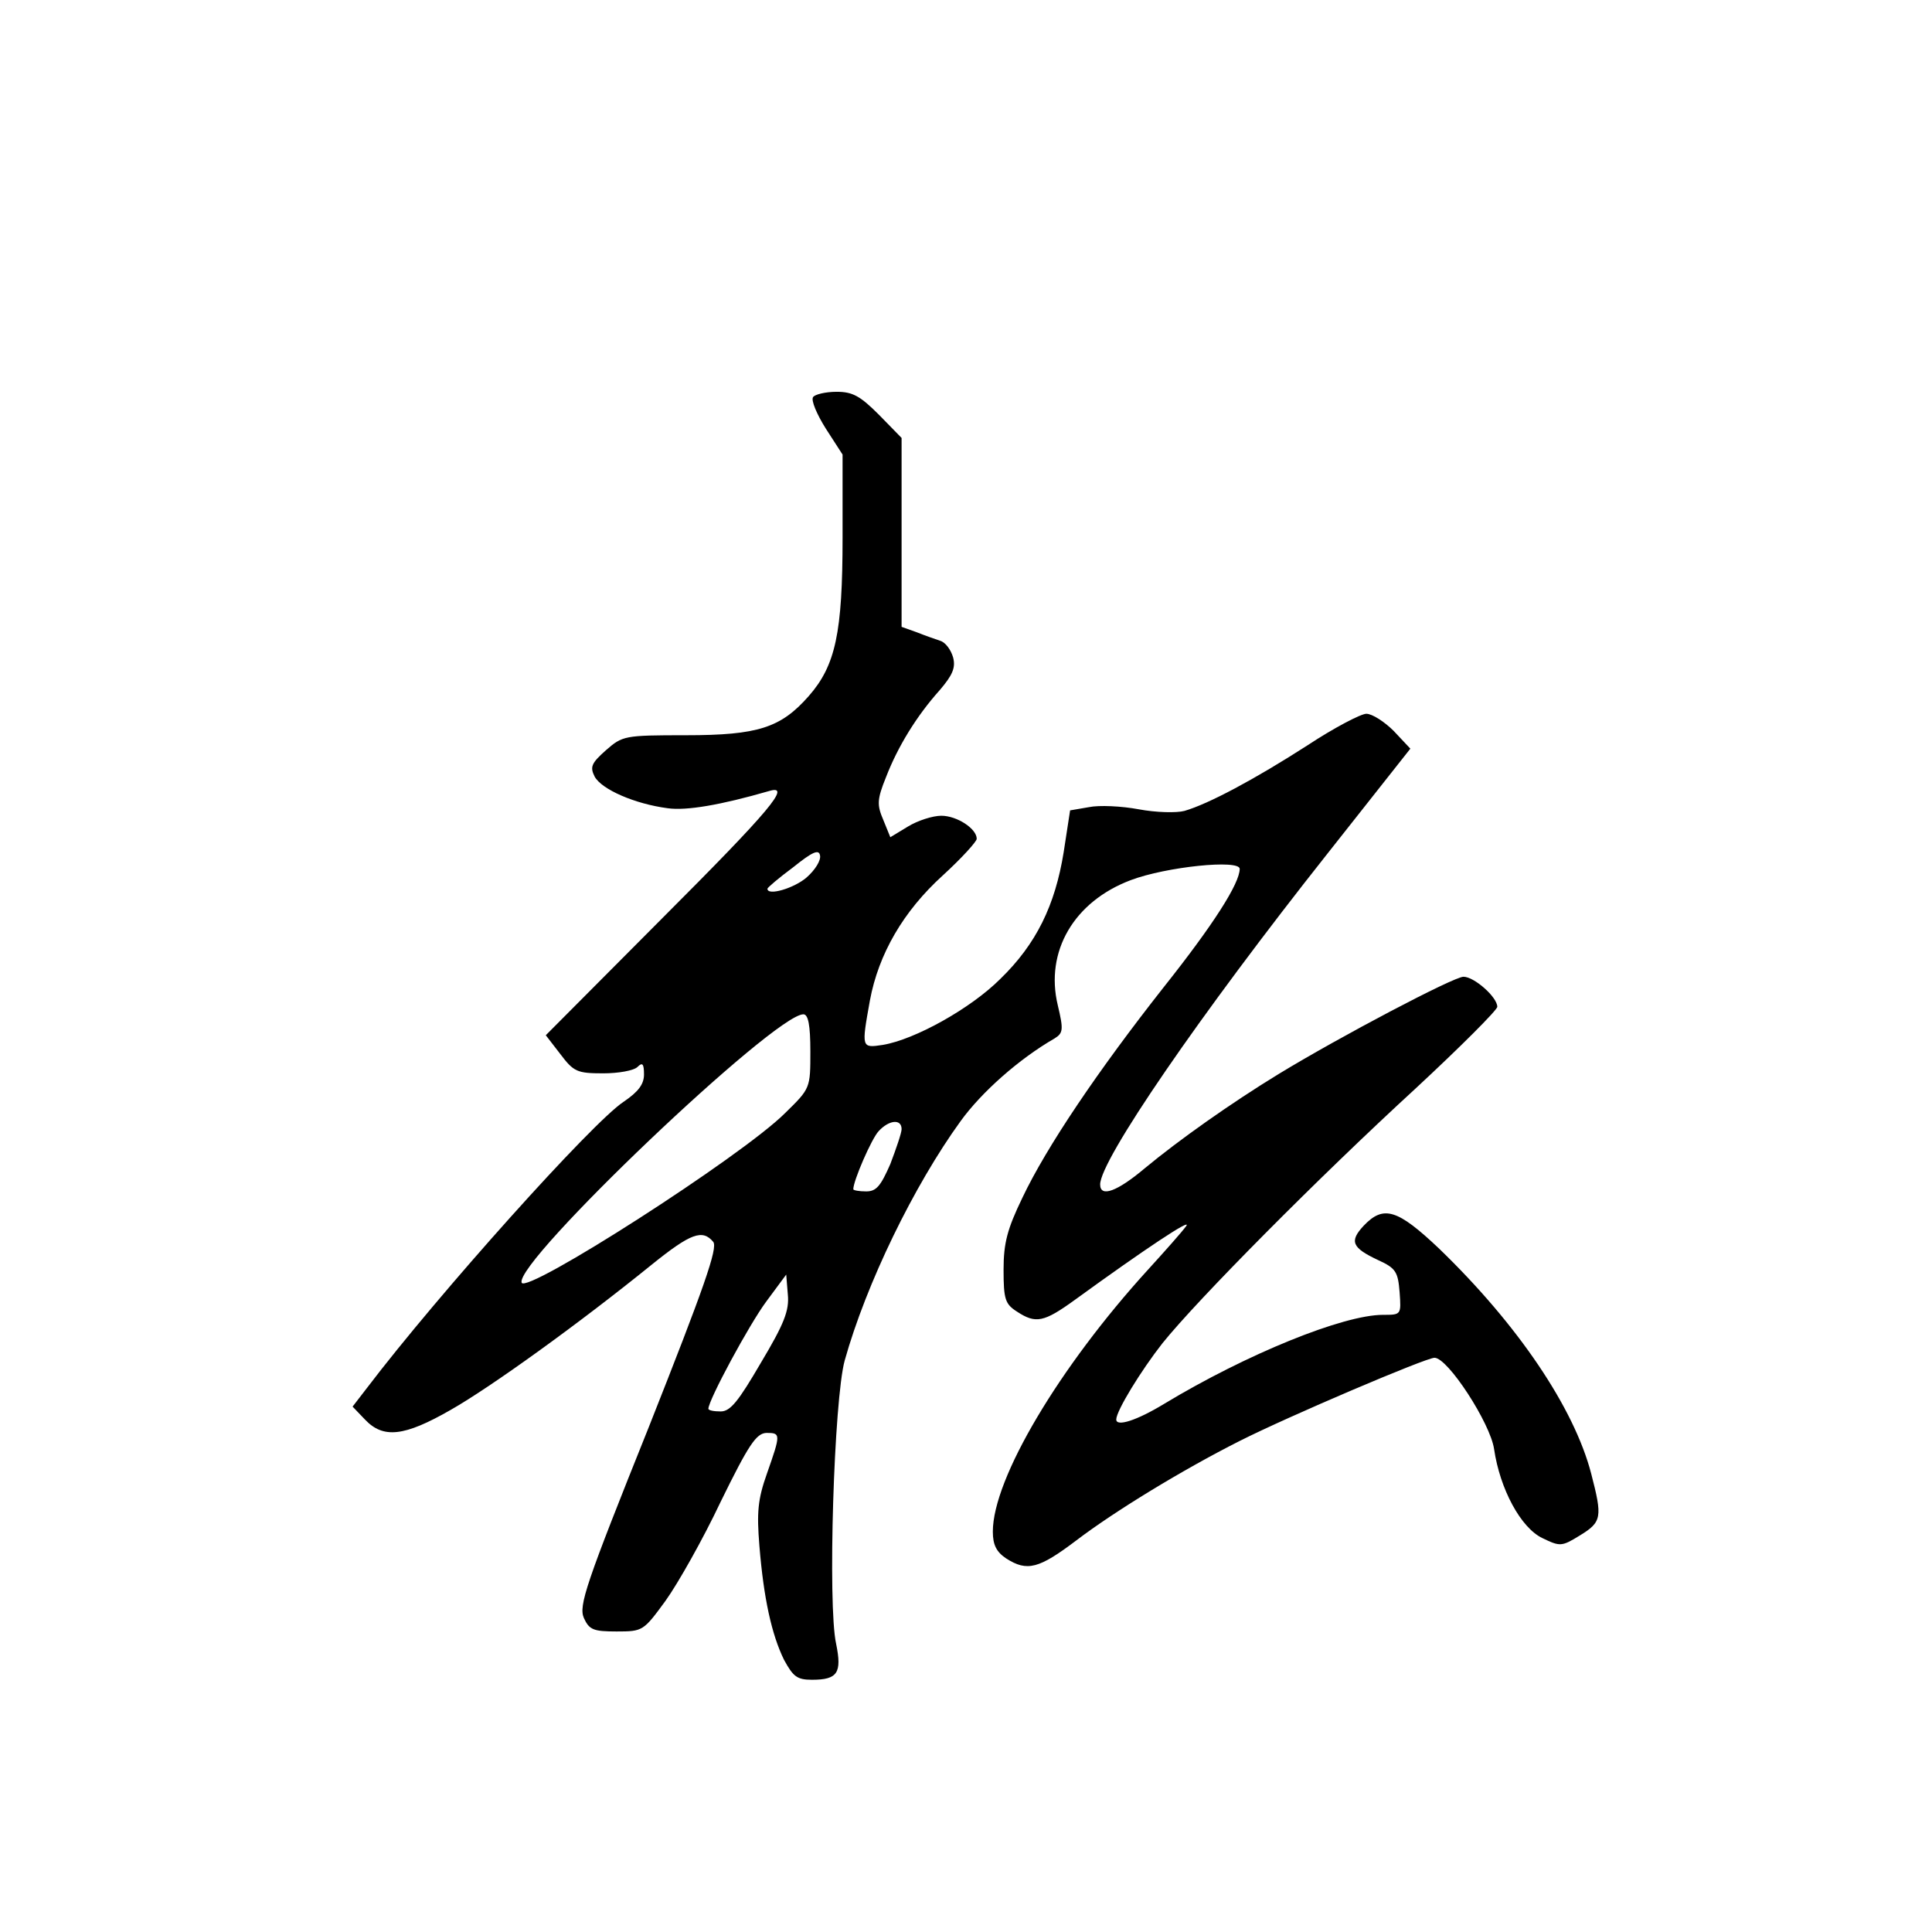 <?xml version="1.0" standalone="no"?>
<!DOCTYPE svg PUBLIC "-//W3C//DTD SVG 20010904//EN"
 "http://www.w3.org/TR/2001/REC-SVG-20010904/DTD/svg10.dtd">
<svg version="1.0" xmlns="http://www.w3.org/2000/svg"
 width="360pt" height="360pt" viewBox="0 0 360 360"
 preserveAspectRatio="xMidYMid meet">
<g transform="translate(0,360) scale(0.1,-0.1)"
fill="#000000" stroke="none">
<path d="M1515 2860 c-4 -6 7 -32 24 -59 l31 -48 0 -155 c0 -177 -13 -238 -63
-295 -52 -59 -94 -73 -229 -73 -115 0 -118 -1 -149 -28 -27 -24 -30 -31 -21
-49 13 -24 75 -51 136 -59 35 -5 99 6 189 32 43 13 3 -35 -200 -238 l-216
-217 27 -35 c25 -33 31 -36 80 -36 28 0 57 5 64 12 9 9 12 6 12 -14 0 -18 -10
-32 -38 -51 -58 -38 -345 -358 -478 -533 l-27 -35 23 -24 c34 -36 73 -32 160
18 74 42 238 160 375 271 72 58 94 66 114 42 9 -11 -17 -85 -120 -345 -118
-294 -131 -333 -121 -356 10 -22 18 -25 61 -25 49 0 50 1 91 57 23 32 70 115
103 185 52 106 66 127 85 128 27 0 27 -2 1 -76 -17 -48 -19 -72 -14 -134 8
-99 23 -166 46 -213 17 -31 24 -37 52 -37 48 0 56 13 45 67 -16 72 -4 456 16
528 40 143 129 326 216 446 39 54 109 116 175 154 16 10 17 16 6 62 -24 100
30 193 136 233 66 25 203 39 203 21 0 -27 -49 -104 -142 -221 -122 -155 -218
-297 -263 -392 -28 -58 -35 -84 -35 -134 0 -55 3 -64 25 -78 35 -23 50 -20
108 22 128 93 221 155 207 137 -8 -11 -40 -47 -71 -81 -165 -181 -289 -389
-289 -488 0 -25 7 -38 25 -50 39 -25 61 -19 131 34 71 54 197 131 304 185 91
46 347 155 363 155 25 0 104 -122 111 -170 11 -75 50 -147 90 -166 33 -16 36
-16 70 5 41 25 42 34 21 115 -32 123 -137 278 -283 419 -78 74 -104 82 -141
43 -27 -29 -22 -41 27 -64 33 -15 37 -22 40 -60 3 -42 3 -42 -31 -42 -74 0
-254 -73 -408 -166 -51 -31 -89 -43 -89 -29 0 16 46 91 86 142 65 81 290 308
472 475 83 77 152 146 152 152 0 18 -43 56 -63 56 -18 0 -229 -111 -344 -181
-90 -55 -186 -123 -250 -176 -51 -43 -83 -55 -83 -30 0 45 184 314 424 617
l154 195 -31 33 c-17 17 -40 32 -51 32 -10 0 -60 -26 -110 -59 -98 -63 -184
-109 -229 -122 -15 -4 -53 -3 -85 3 -32 6 -74 8 -93 4 l-35 -6 -12 -78 c-16
-99 -51 -171 -118 -236 -55 -55 -159 -113 -219 -123 -40 -6 -40 -6 -24 83 16
86 62 166 136 233 35 32 63 63 63 68 0 19 -37 43 -66 43 -16 0 -44 -9 -62 -20
l-33 -20 -13 32 c-12 28 -12 38 5 80 22 57 57 114 100 162 24 28 30 42 25 61
-4 14 -14 28 -24 31 -9 3 -29 10 -44 16 l-28 10 0 176 0 176 -42 43 c-35 35
-49 43 -79 43 -21 0 -41 -5 -44 -10z m-12 -895 c-23 -20 -73 -35 -73 -21 0 2
21 20 48 40 36 29 48 34 50 22 2 -9 -9 -27 -25 -41z m7 -324 c0 -69 0 -69 -47
-115 -81 -81 -484 -339 -491 -316 -13 39 471 500 525 500 9 0 13 -20 13 -69z
m170 -145 c0 -7 -10 -36 -21 -65 -18 -41 -26 -51 -45 -51 -13 0 -24 2 -24 4 0
16 34 94 47 108 19 21 43 24 43 4z m-262 -435 c-42 -72 -57 -91 -75 -91 -13 0
-23 2 -23 5 0 16 76 157 108 200 l37 50 3 -37 c3 -30 -7 -55 -50 -127z"/>
</g>
</svg>
